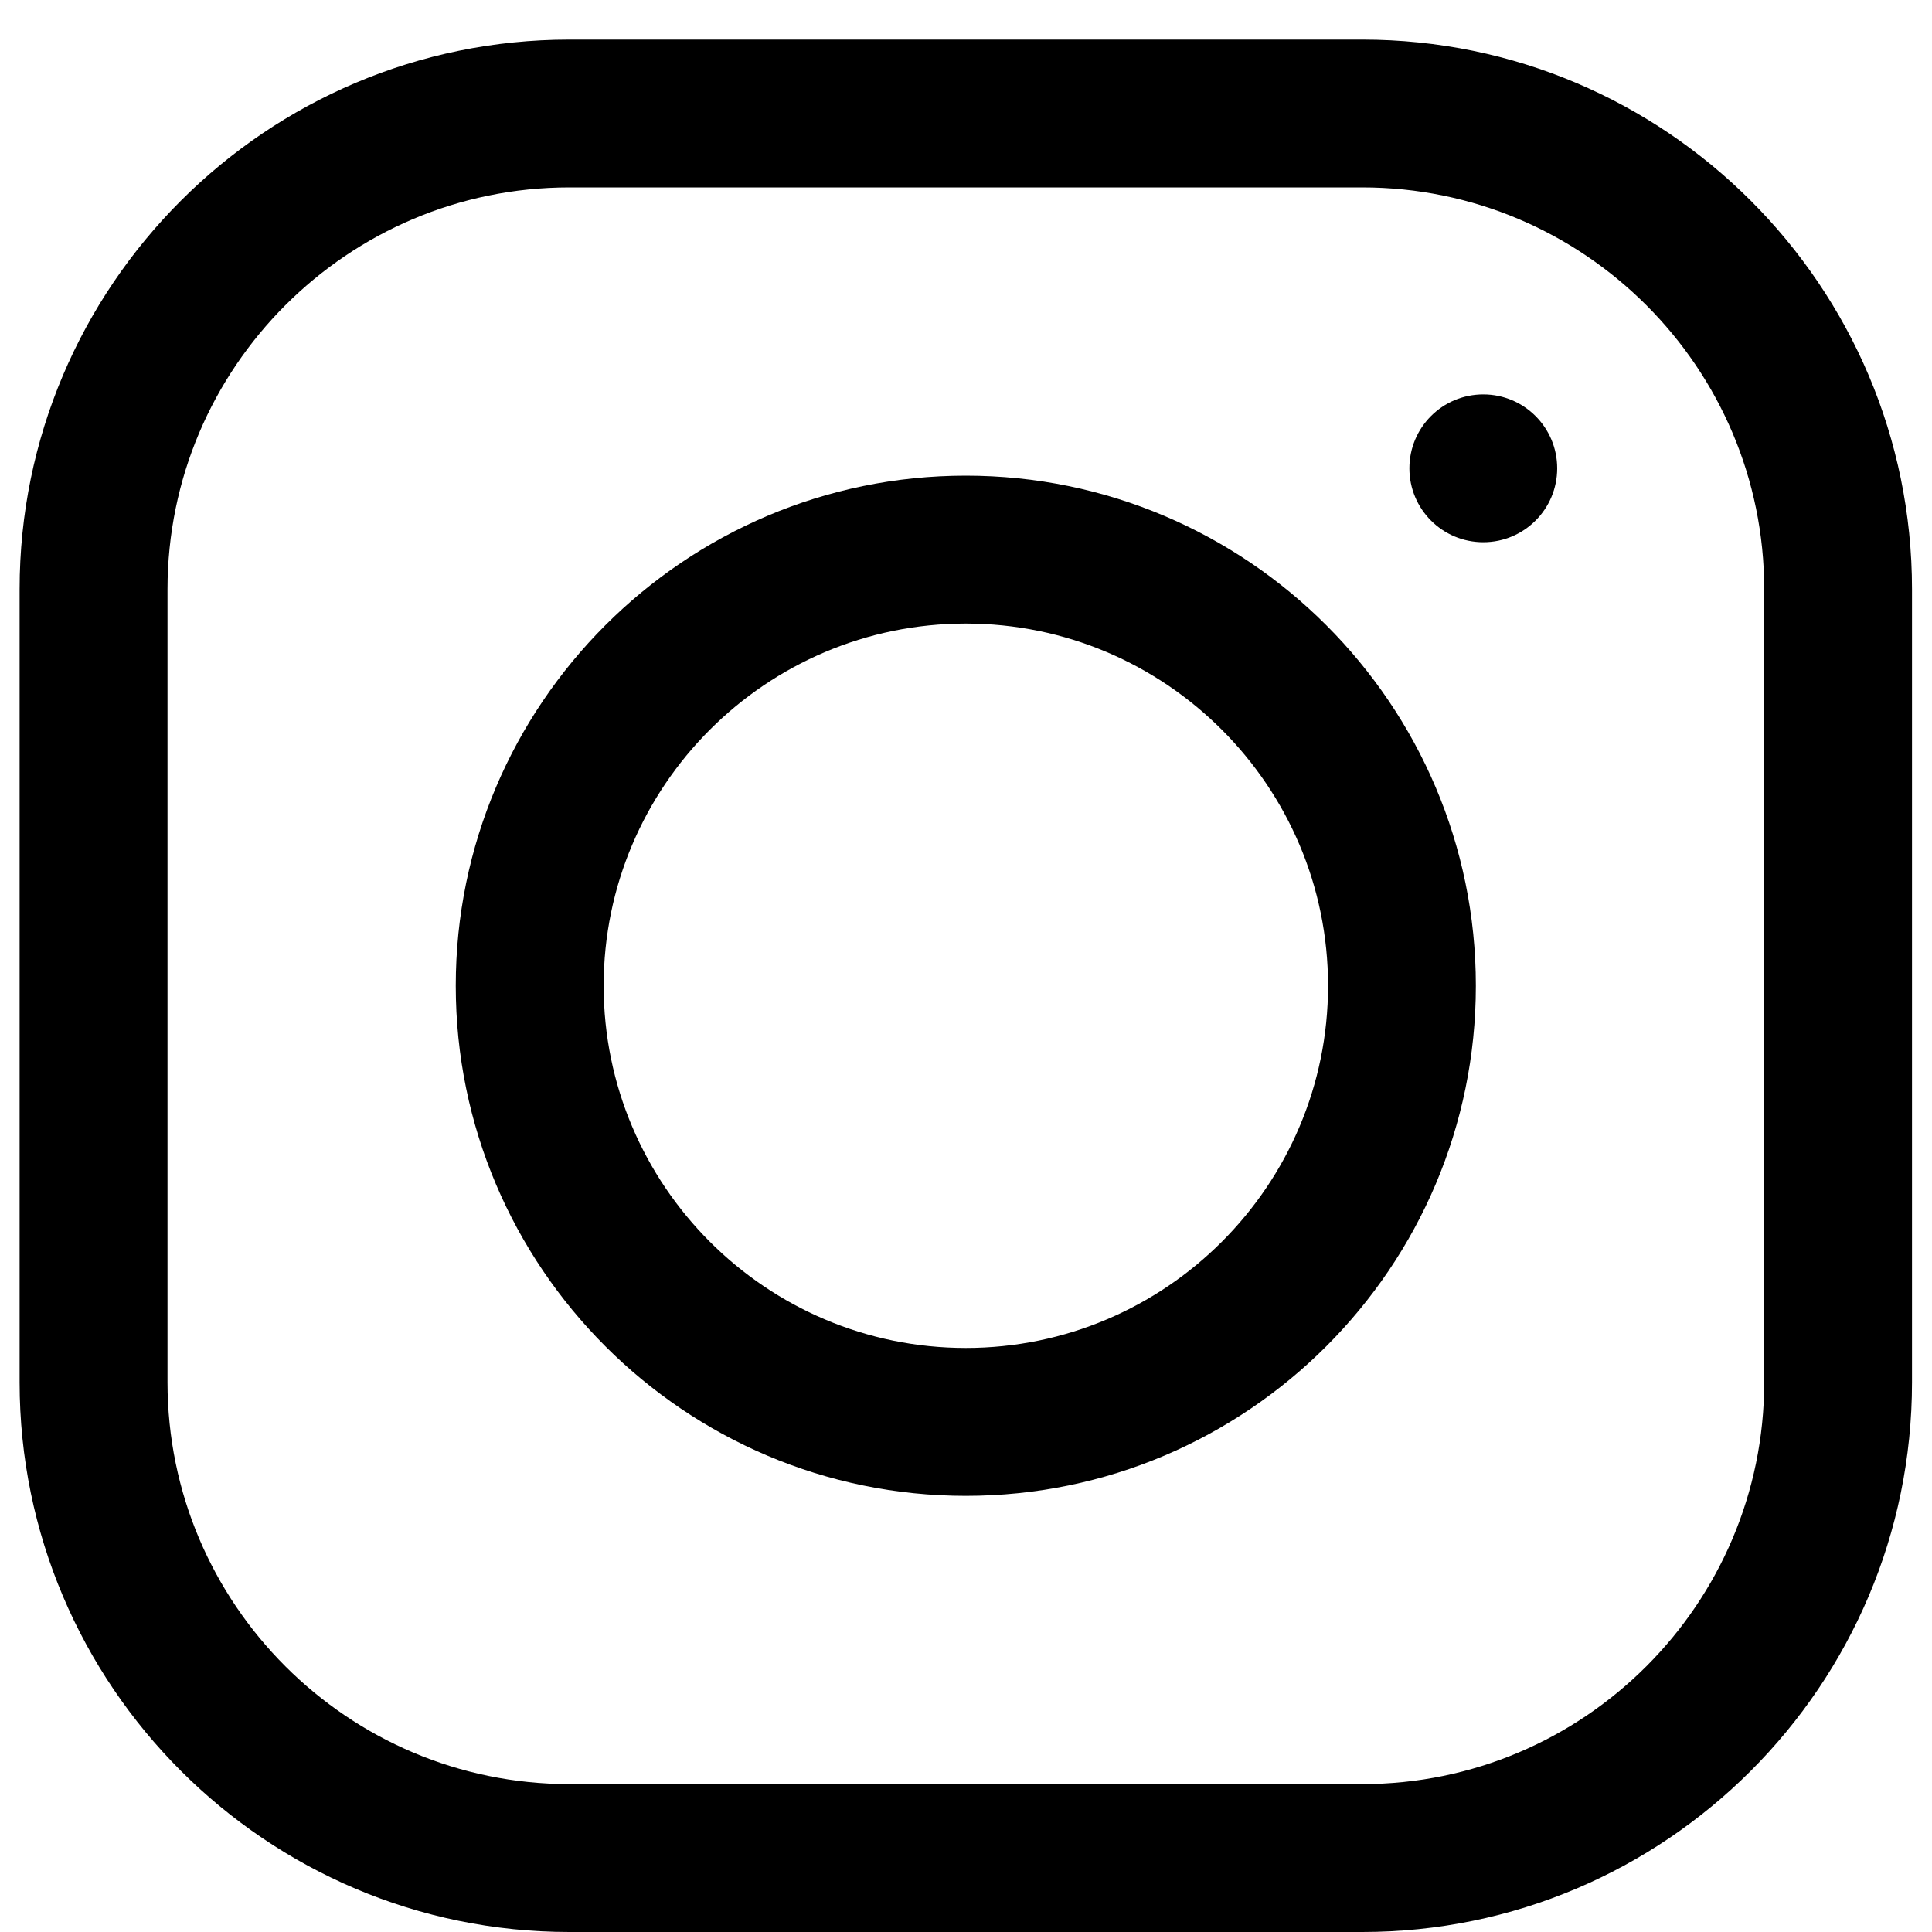 <svg width="20" height="20" viewBox="0 0 20 20" xmlns="http://www.w3.org/2000/svg">
<path d="M14.103 0.41H5.894C2.756 0.41 0.203 2.962 0.203 6.1V14.309C0.203 17.447 2.756 20 5.894 20H14.103C17.241 20 19.793 17.447 19.793 14.309V6.1C19.793 2.962 17.241 0.41 14.103 0.41ZM18.263 14.309C18.263 16.603 16.397 18.469 14.103 18.469H5.894C3.6 18.469 1.734 16.603 1.734 14.309V6.1C1.734 3.806 3.6 1.94 5.894 1.94H14.103C16.397 1.94 18.263 3.806 18.263 6.1V14.309Z" />
<path d="M9.998 4.924C7.087 4.924 4.718 7.293 4.718 10.204C4.718 13.116 7.087 15.485 9.998 15.485C12.91 15.485 15.278 13.116 15.278 10.204C15.278 7.293 12.91 4.924 9.998 4.924ZM9.998 13.954C7.931 13.954 6.249 12.272 6.249 10.204C6.249 8.137 7.931 6.455 9.998 6.455C12.066 6.455 13.748 8.137 13.748 10.204C13.748 12.272 12.066 13.954 9.998 13.954Z" />
<path d="M15.355 5.613C15.777 5.613 16.12 5.271 16.12 4.848C16.12 4.425 15.777 4.083 15.355 4.083C14.932 4.083 14.59 4.425 14.59 4.848C14.59 5.271 14.932 5.613 15.355 5.613Z" />
</svg>
